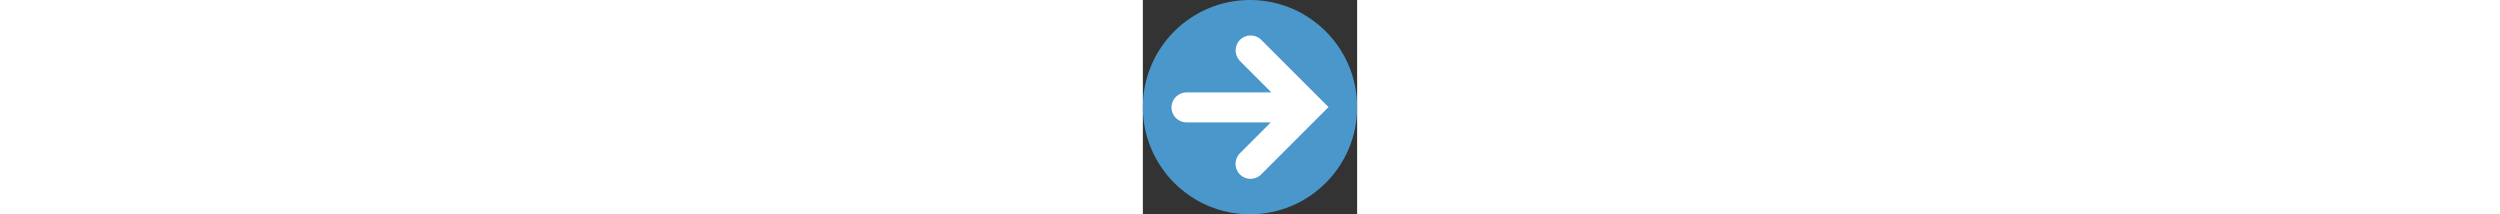 <?xml version="1.0" ?><!DOCTYPE svg  PUBLIC '-//W3C//DTD SVG 1.1//EN'  'http://www.w3.org/Graphics/SVG/1.1/DTD/svg11.dtd'><svg enable-background="new 0 0 700 700" height="60px" id="Layer_1" version="1.1" viewBox="0 0 700 700" width="700px" xml:space="preserve" xmlns="http://www.w3.org/2000/svg" xmlns:xlink="http://www.w3.org/1999/xlink"><rect x="0" y="0" width="700" height="700" fill="#333333" stroke="none"/><circle cx="350" cy="350" fill="#4A97CC" r="350"/><path d="M385.922,570.323l0.009,0.012l0.413-0.413c0.01-0.01,0.021-0.019,0.028-0.027h-0.001l220.084-220.083  L386.748,130.107c0.001-0.001,0.001-0.001,0.001-0.002c-0.019-0.018-0.037-0.034-0.056-0.053l-0.262-0.261l-0.007,0.007  c-19.16-18.82-49.943-18.724-68.975,0.307s-19.128,49.815-0.309,68.976l-0.009,0.009l0.316,0.314l102.493,102.491l-277.519,0.001  v0.064c-27,0.02-48.882,21.912-48.882,48.916c0,27.006,21.882,48.898,48.882,48.918v0.102l275.353,0.001L317.075,500.598  c-0.001-0.001-0.001-0.001-0.001-0.002c-0.021,0.02-0.036,0.038-0.055,0.057l-0.387,0.386l0.01,0.01  c-18.693,19.17-18.559,49.859,0.431,68.849C336.062,588.884,366.752,589.02,385.922,570.323z" fill="#FFFFFF"/></svg>
